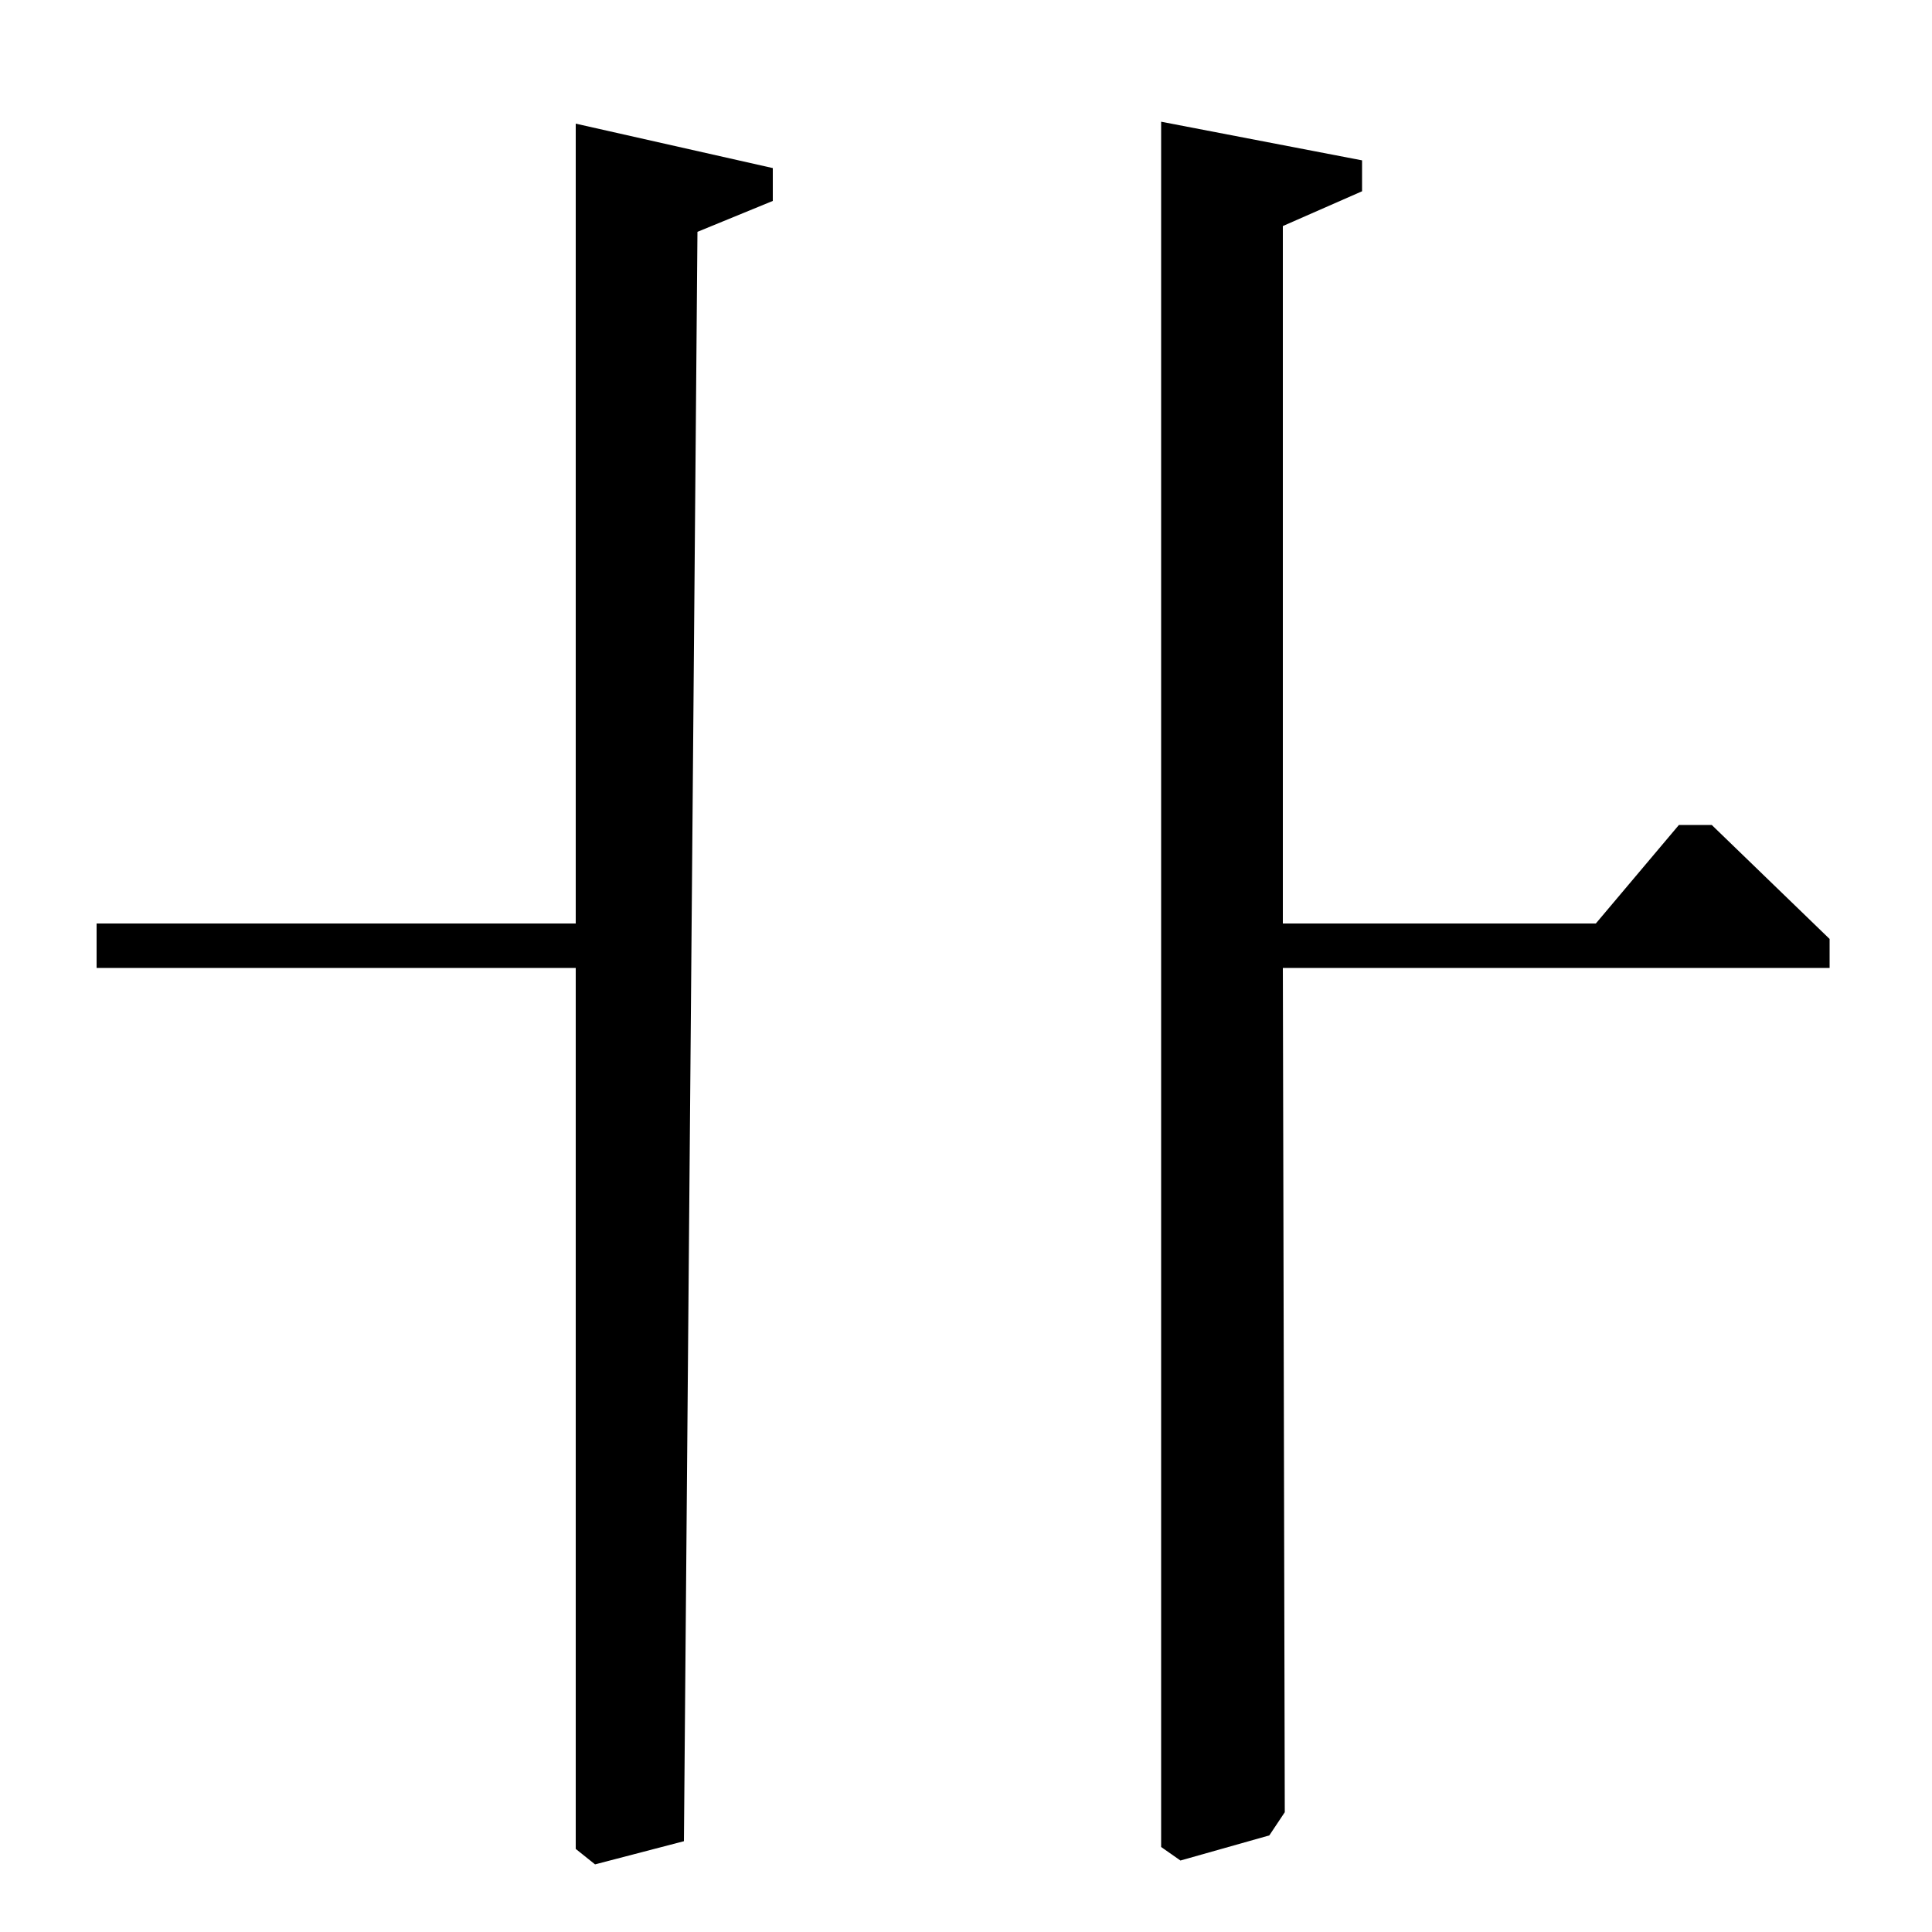 <?xml version="1.0" standalone="no"?>
<!DOCTYPE svg PUBLIC "-//W3C//DTD SVG 1.1//EN" "http://www.w3.org/Graphics/SVG/1.1/DTD/svg11.dtd" >
<svg xmlns="http://www.w3.org/2000/svg" xmlns:xlink="http://www.w3.org/1999/xlink" version="1.1" viewBox="0 -140 1000 1000">
  <g transform="matrix(1 0 0 -1 0 860)">
   <path fill="currentColor"
d="M664 499l1 -437l-8 -12l-46 -13l-10 7v893l104 -20v-16l-41 -18v-361h162l43 51h17l61 -59v-15h-283zM361 880l-7 -833l-46 -12l-10 8v456h-248v23h248v414l102 -23v-17z" />
  </g>

</svg>
